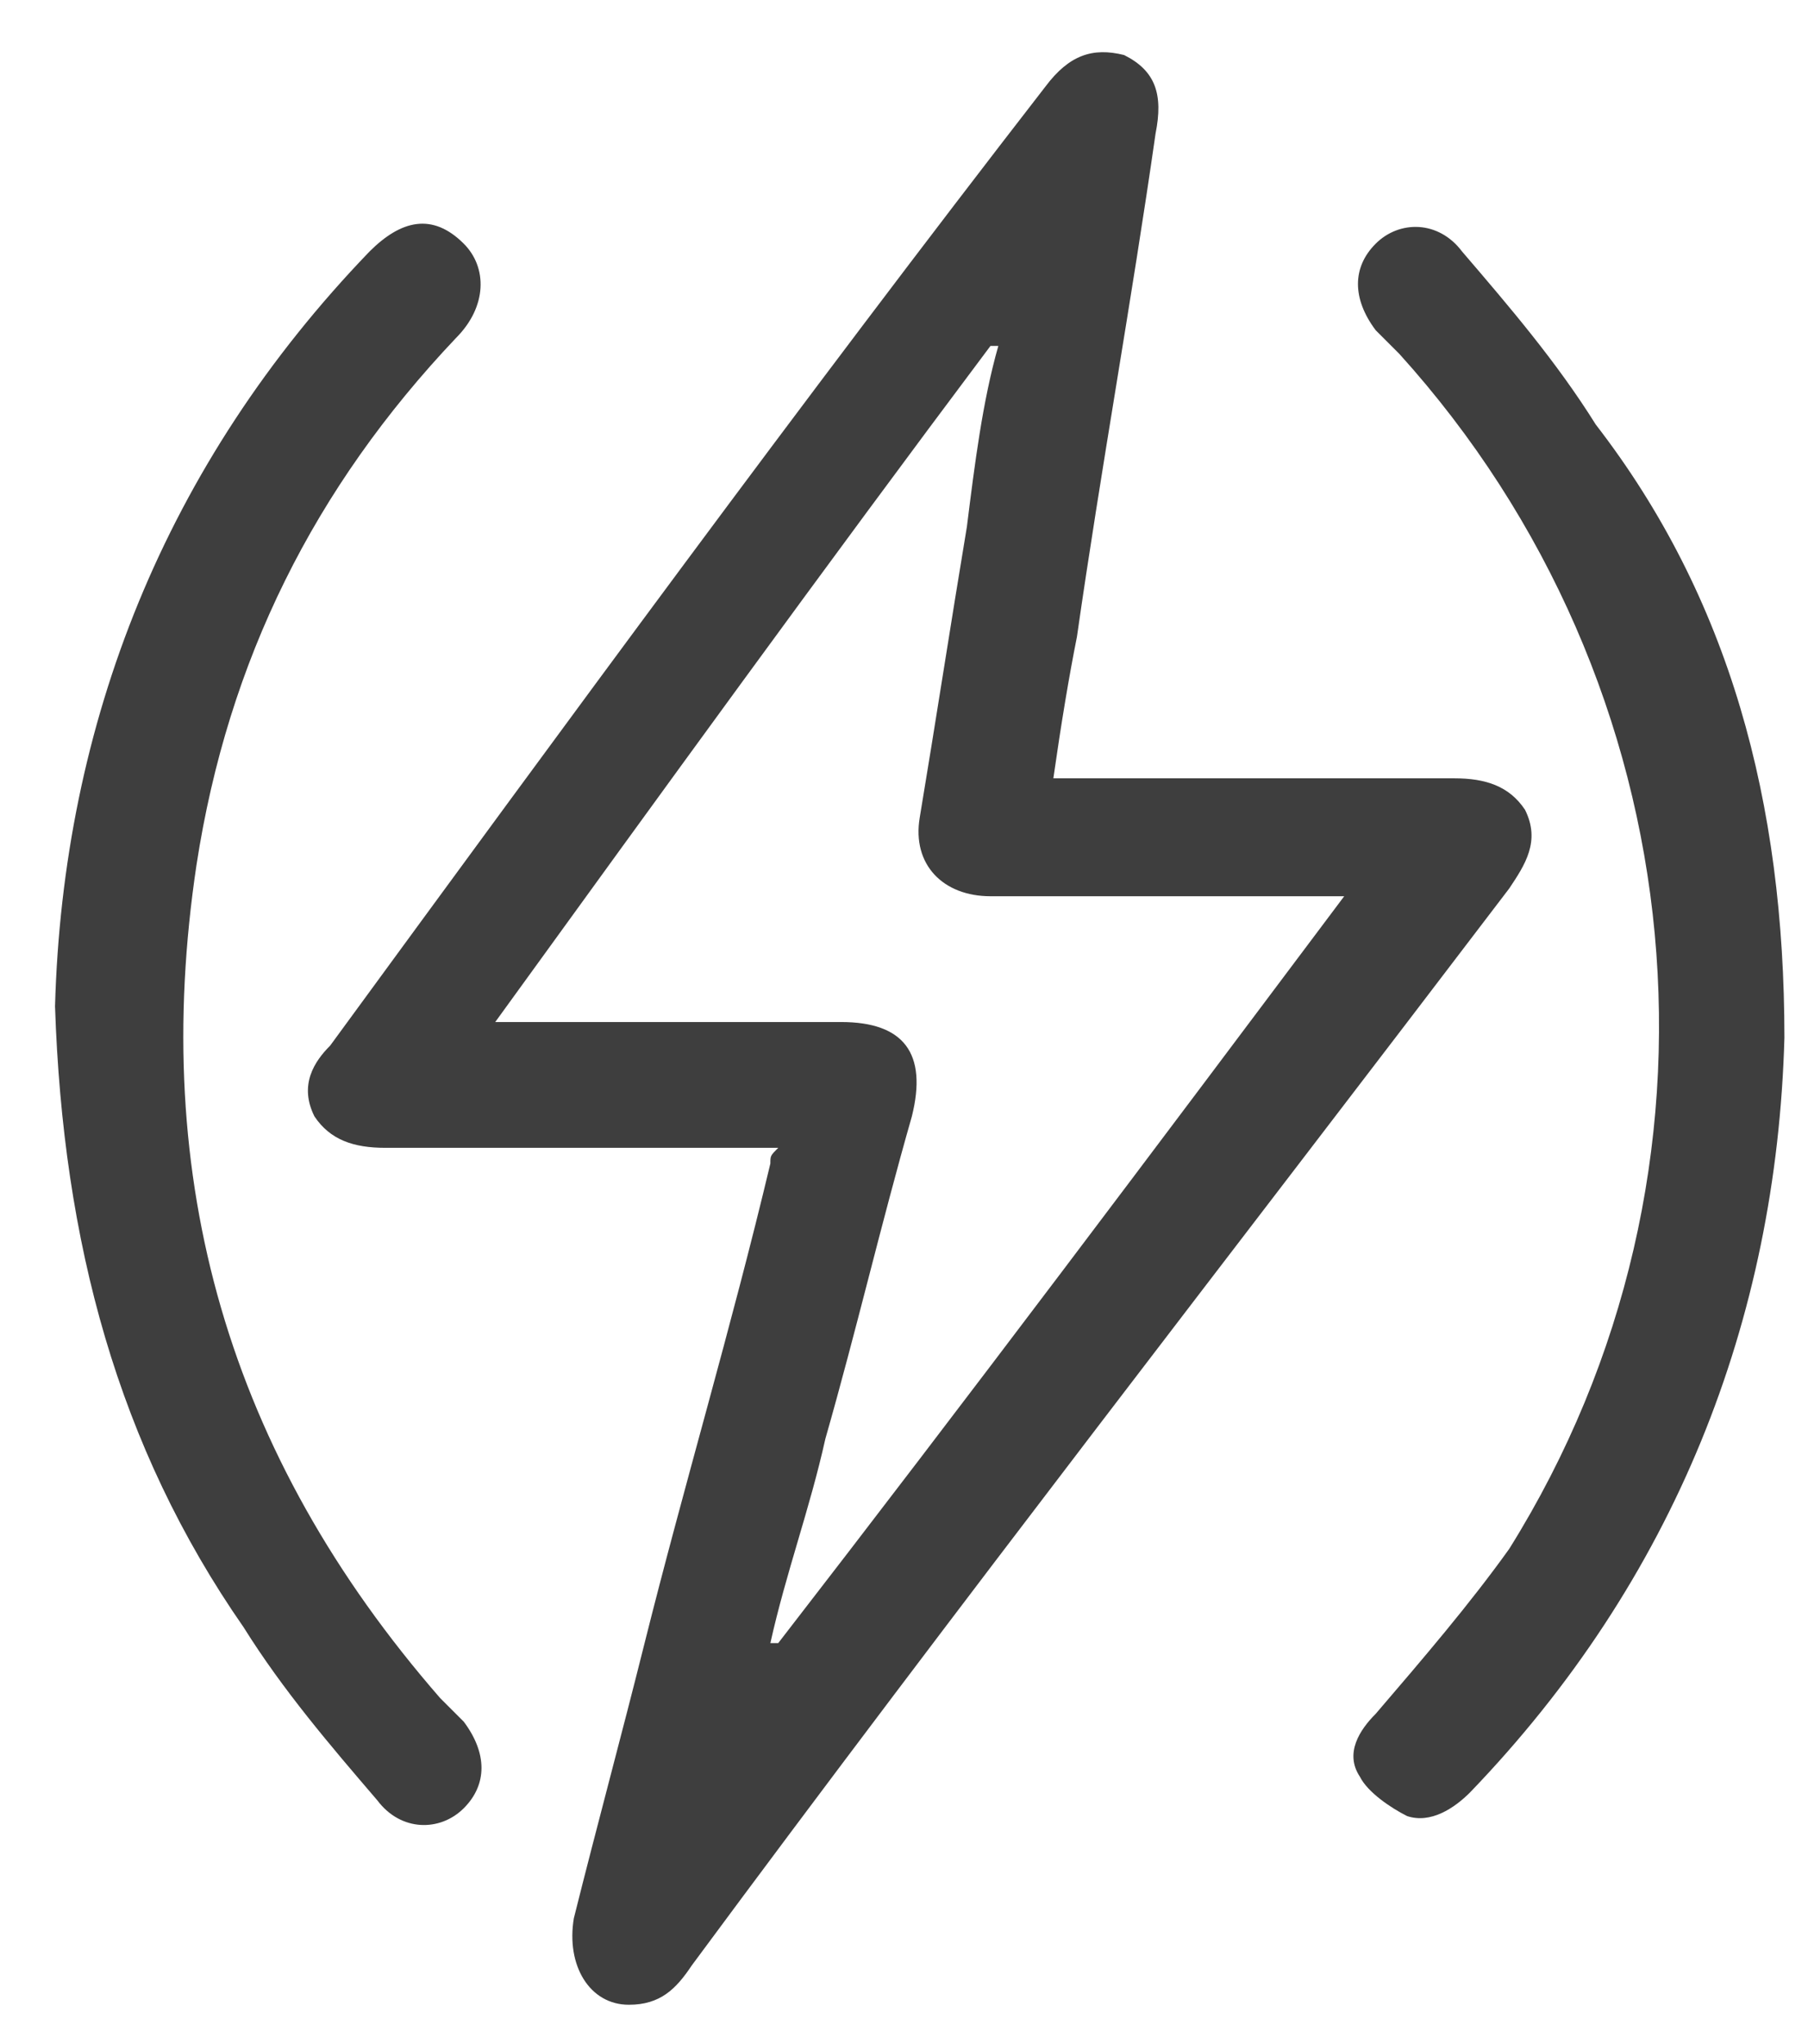 <?xml version="1.0" encoding="UTF-8"?>
<svg width="23px" height="26px" viewBox="0 0 23 26" version="1.1" xmlns="http://www.w3.org/2000/svg" xmlns:xlink="http://www.w3.org/1999/xlink">
    <!-- Generator: Sketch 56.2 (81672) - https://sketch.com -->
    <title>Groupicon-</title>
    <desc>Created with Sketch.</desc>
    <g id="Page-1" stroke="none" stroke-width="1" fill="none" fill-rule="evenodd">
        <g id="Group" fill="#3E3E3E" fill-rule="nonzero">
            <path d="M13.4,9.9 C13.7,9.9 14,9.9 14.3,9.9 C15.7,9.9 17.1,9.9 18.5,9.9 C18.9,9.9 19.2,10 19.4,10.3 C19.6,10.7 19.4,11 19.2,11.3 C15.7,15.9 12.2,20.4 8.8,25 C8.6,25.3 8.4,25.5 8,25.5 C7.5,25.5 7.2,25 7.3,24.4 C7.6,23.2 7.9,22.1 8.2,20.9 C8.7,18.9 9.3,16.9 9.8,14.8 C9.8,14.7 9.8,14.7 9.9,14.6 C9.7,14.6 9.6,14.6 9.5,14.6 C8,14.6 6.5,14.6 4.9,14.6 C4.5,14.6 4.2,14.5 4,14.2 C3.8,13.8 4,13.5 4.2,13.3 C7.2,9.2 10.2,5.1 13.3,1.1 C13.6,0.7 13.9,0.6 14.3,0.7 C14.7,0.9 14.8,1.2 14.7,1.7 C14.4,3.8 14,6 13.7,8.1 C13.6,8.6 13.5,9.2 13.4,9.9 Z M17.1,11.4 C16.9,11.4 16.8,11.4 16.6,11.4 C15.3,11.4 13.9,11.4 12.6,11.4 C12,11.4 11.6,11 11.7,10.4 C11.9,9.2 12.1,7.9 12.3,6.7 C12.4,5.9 12.5,5.1 12.7,4.4 C12.7,4.4 12.7,4.4 12.6,4.4 C10.5,7.2 8.4,10.1 6.3,13 C6.5,13 6.6,13 6.7,13 C8,13 9.4,13 10.7,13 C11.5,13 11.8,13.4 11.6,14.2 C11.2,15.6 10.9,16.9 10.5,18.3 C10.3,19.2 10,20 9.8,20.9 C9.8,20.9 9.8,20.9 9.9,20.9 C12.3,17.8 14.7,14.6 17.1,11.4 Z" id="Shape"></path>
            <path d="M22.7,13.2 C22.6,16.8 21.3,20.1 18.7,22.8 C18.5,23 18.2,23.2 17.9,23.1 C17.7,23 17.4,22.8 17.3,22.6 C17.1,22.3 17.3,22 17.5,21.8 C18.1,21.1 18.7,20.4 19.2,19.7 C22.2,14.9 21.6,8.7 17.8,4.5 C17.7,4.4 17.6,4.3 17.5,4.2 C17.2,3.8 17.2,3.4 17.5,3.1 C17.8,2.8 18.3,2.8 18.6,3.2 C19.2,3.9 19.8,4.6 20.3,5.4 C22,7.6 22.7,10.2 22.7,13.2 Z" id="Path"></path>
            <path d="M0.7,12.8 C0.8,9.2 2.1,5.9 4.7,3.2 C5.1,2.8 5.5,2.7 5.9,3.1 C6.2,3.4 6.2,3.9 5.8,4.3 C4,6.2 2.9,8.4 2.5,11 C1.9,15 2.9,18.5 5.6,21.6 C5.7,21.7 5.8,21.8 5.9,21.9 C6.2,22.3 6.2,22.7 5.9,23 C5.6,23.3 5.1,23.3 4.8,22.9 C4.2,22.2 3.6,21.5 3.1,20.7 C1.5,18.4 0.8,15.8 0.7,12.8 Z" id="Path"></path>
        </g>
    </g>
</svg>